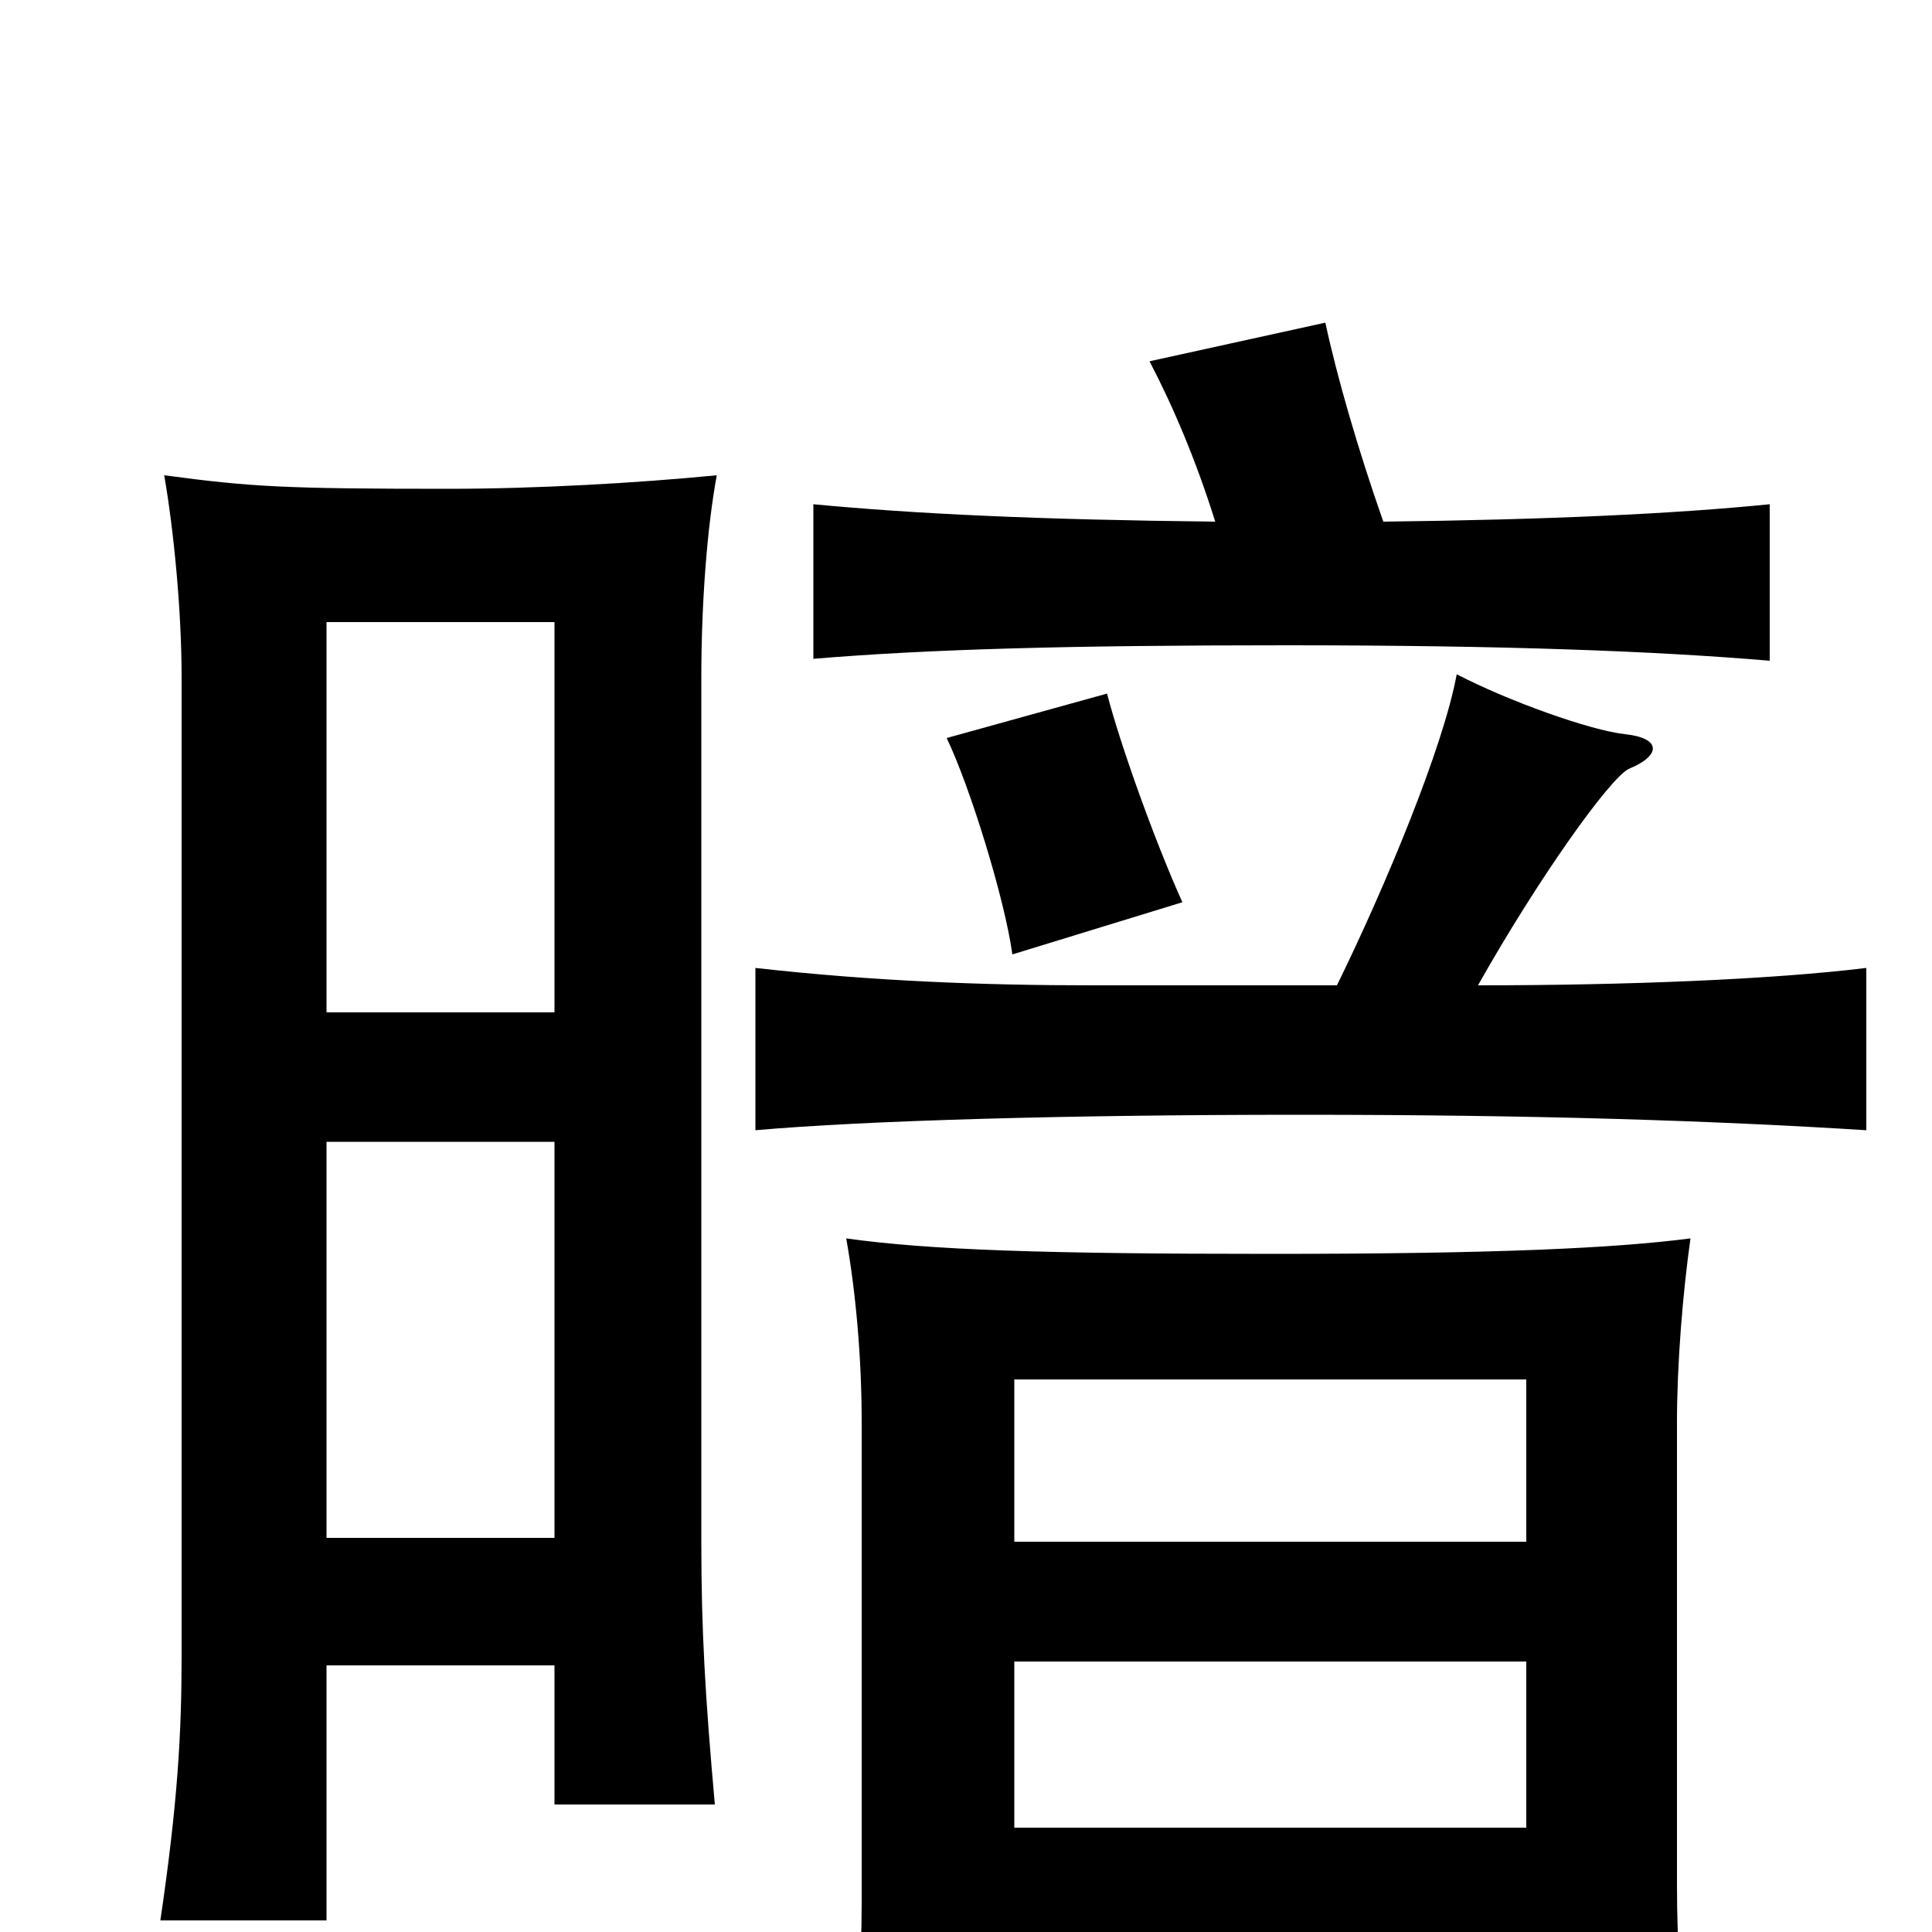 <svg xmlns="http://www.w3.org/2000/svg" viewBox="0 -1000 1000 1000">
	<path fill="#000000" d="M612 -533C598 -564 580 -614 573 -641L490 -618C502 -593 520 -535 524 -506ZM169 -476V-678H287V-476ZM790 10V65H875C870 37 868 9 868 -25V-264C868 -294 871 -331 875 -359C836 -354 776 -351 658 -351C540 -351 481 -353 438 -359C443 -331 446 -297 446 -264V-15C446 15 444 42 438 75H525V10ZM525 -202V-286H790V-202ZM790 -140V-54H525V-140ZM765 -490C796 -545 833 -597 843 -602C860 -609 860 -618 841 -620C823 -622 781 -637 754 -651C747 -613 717 -541 692 -490H565C511 -490 453 -492 391 -499V-415C448 -420 551 -423 673 -423C795 -423 886 -420 966 -415V-499C917 -493 842 -490 765 -490ZM716 -730C703 -767 692 -805 686 -833L595 -813C607 -790 619 -762 629 -730C537 -731 474 -734 421 -739V-659C481 -664 553 -666 666 -666C779 -666 857 -663 916 -658V-739C866 -734 801 -731 716 -730ZM287 -138V-66H370C365 -122 363 -156 363 -202V-649C363 -688 366 -727 371 -754C330 -750 278 -747 232 -747C147 -747 130 -748 85 -754C90 -725 94 -684 94 -649V-143C94 -103 92 -67 83 -6H169V-138ZM169 -204V-409H287V-204Z"/>
</svg>